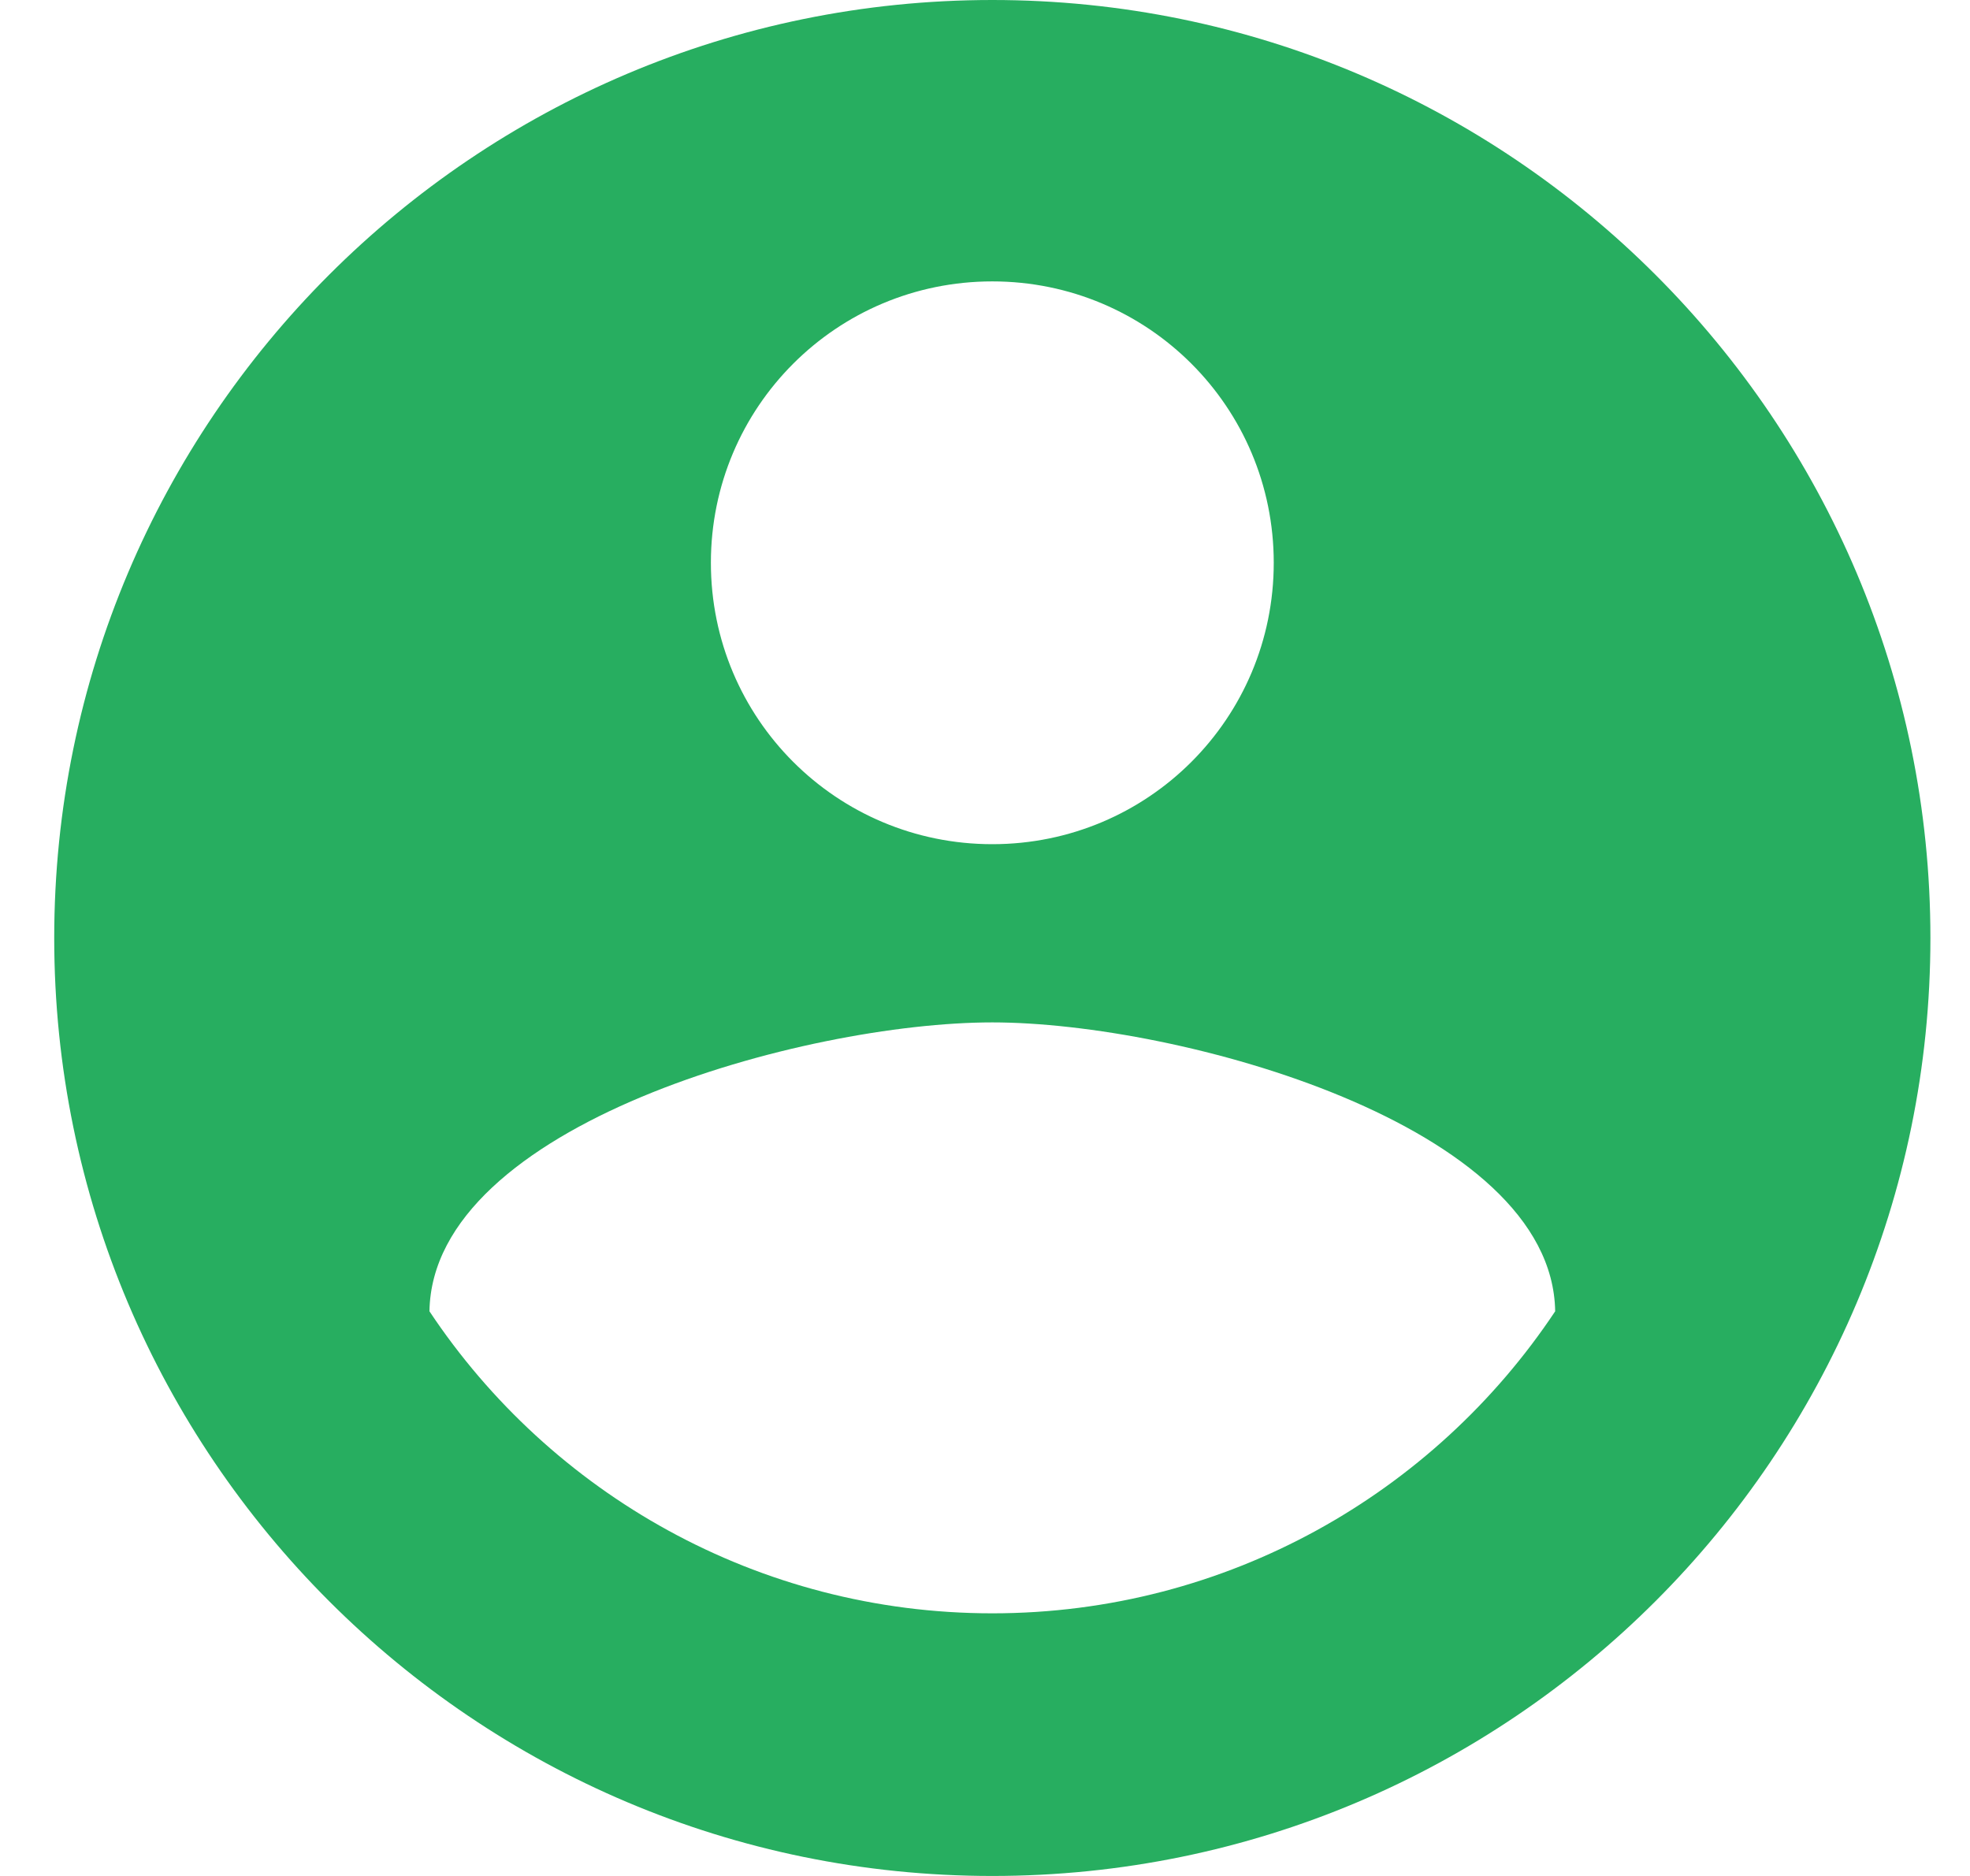 <svg width="21" height="20" viewBox="0 0 21 20" fill="none" xmlns="http://www.w3.org/2000/svg">
<path d="M10.578 0C5.058 0 0.578 4.48 0.578 10C0.578 15.52 5.058 20 10.578 20C16.098 20 20.578 15.52 20.578 10C20.578 4.48 16.098 0 10.578 0ZM10.578 3C12.238 3 13.578 4.34 13.578 6C13.578 7.66 12.238 9 10.578 9C8.918 9 7.578 7.66 7.578 6C7.578 4.34 8.918 3 10.578 3ZM10.578 17.2C8.078 17.2 5.868 15.92 4.578 13.98C4.608 11.99 8.578 10.9 10.578 10.9C12.568 10.9 16.548 11.99 16.578 13.98C15.288 15.92 13.078 17.2 10.578 17.2Z" fill="#27AE60"/>
</svg>

